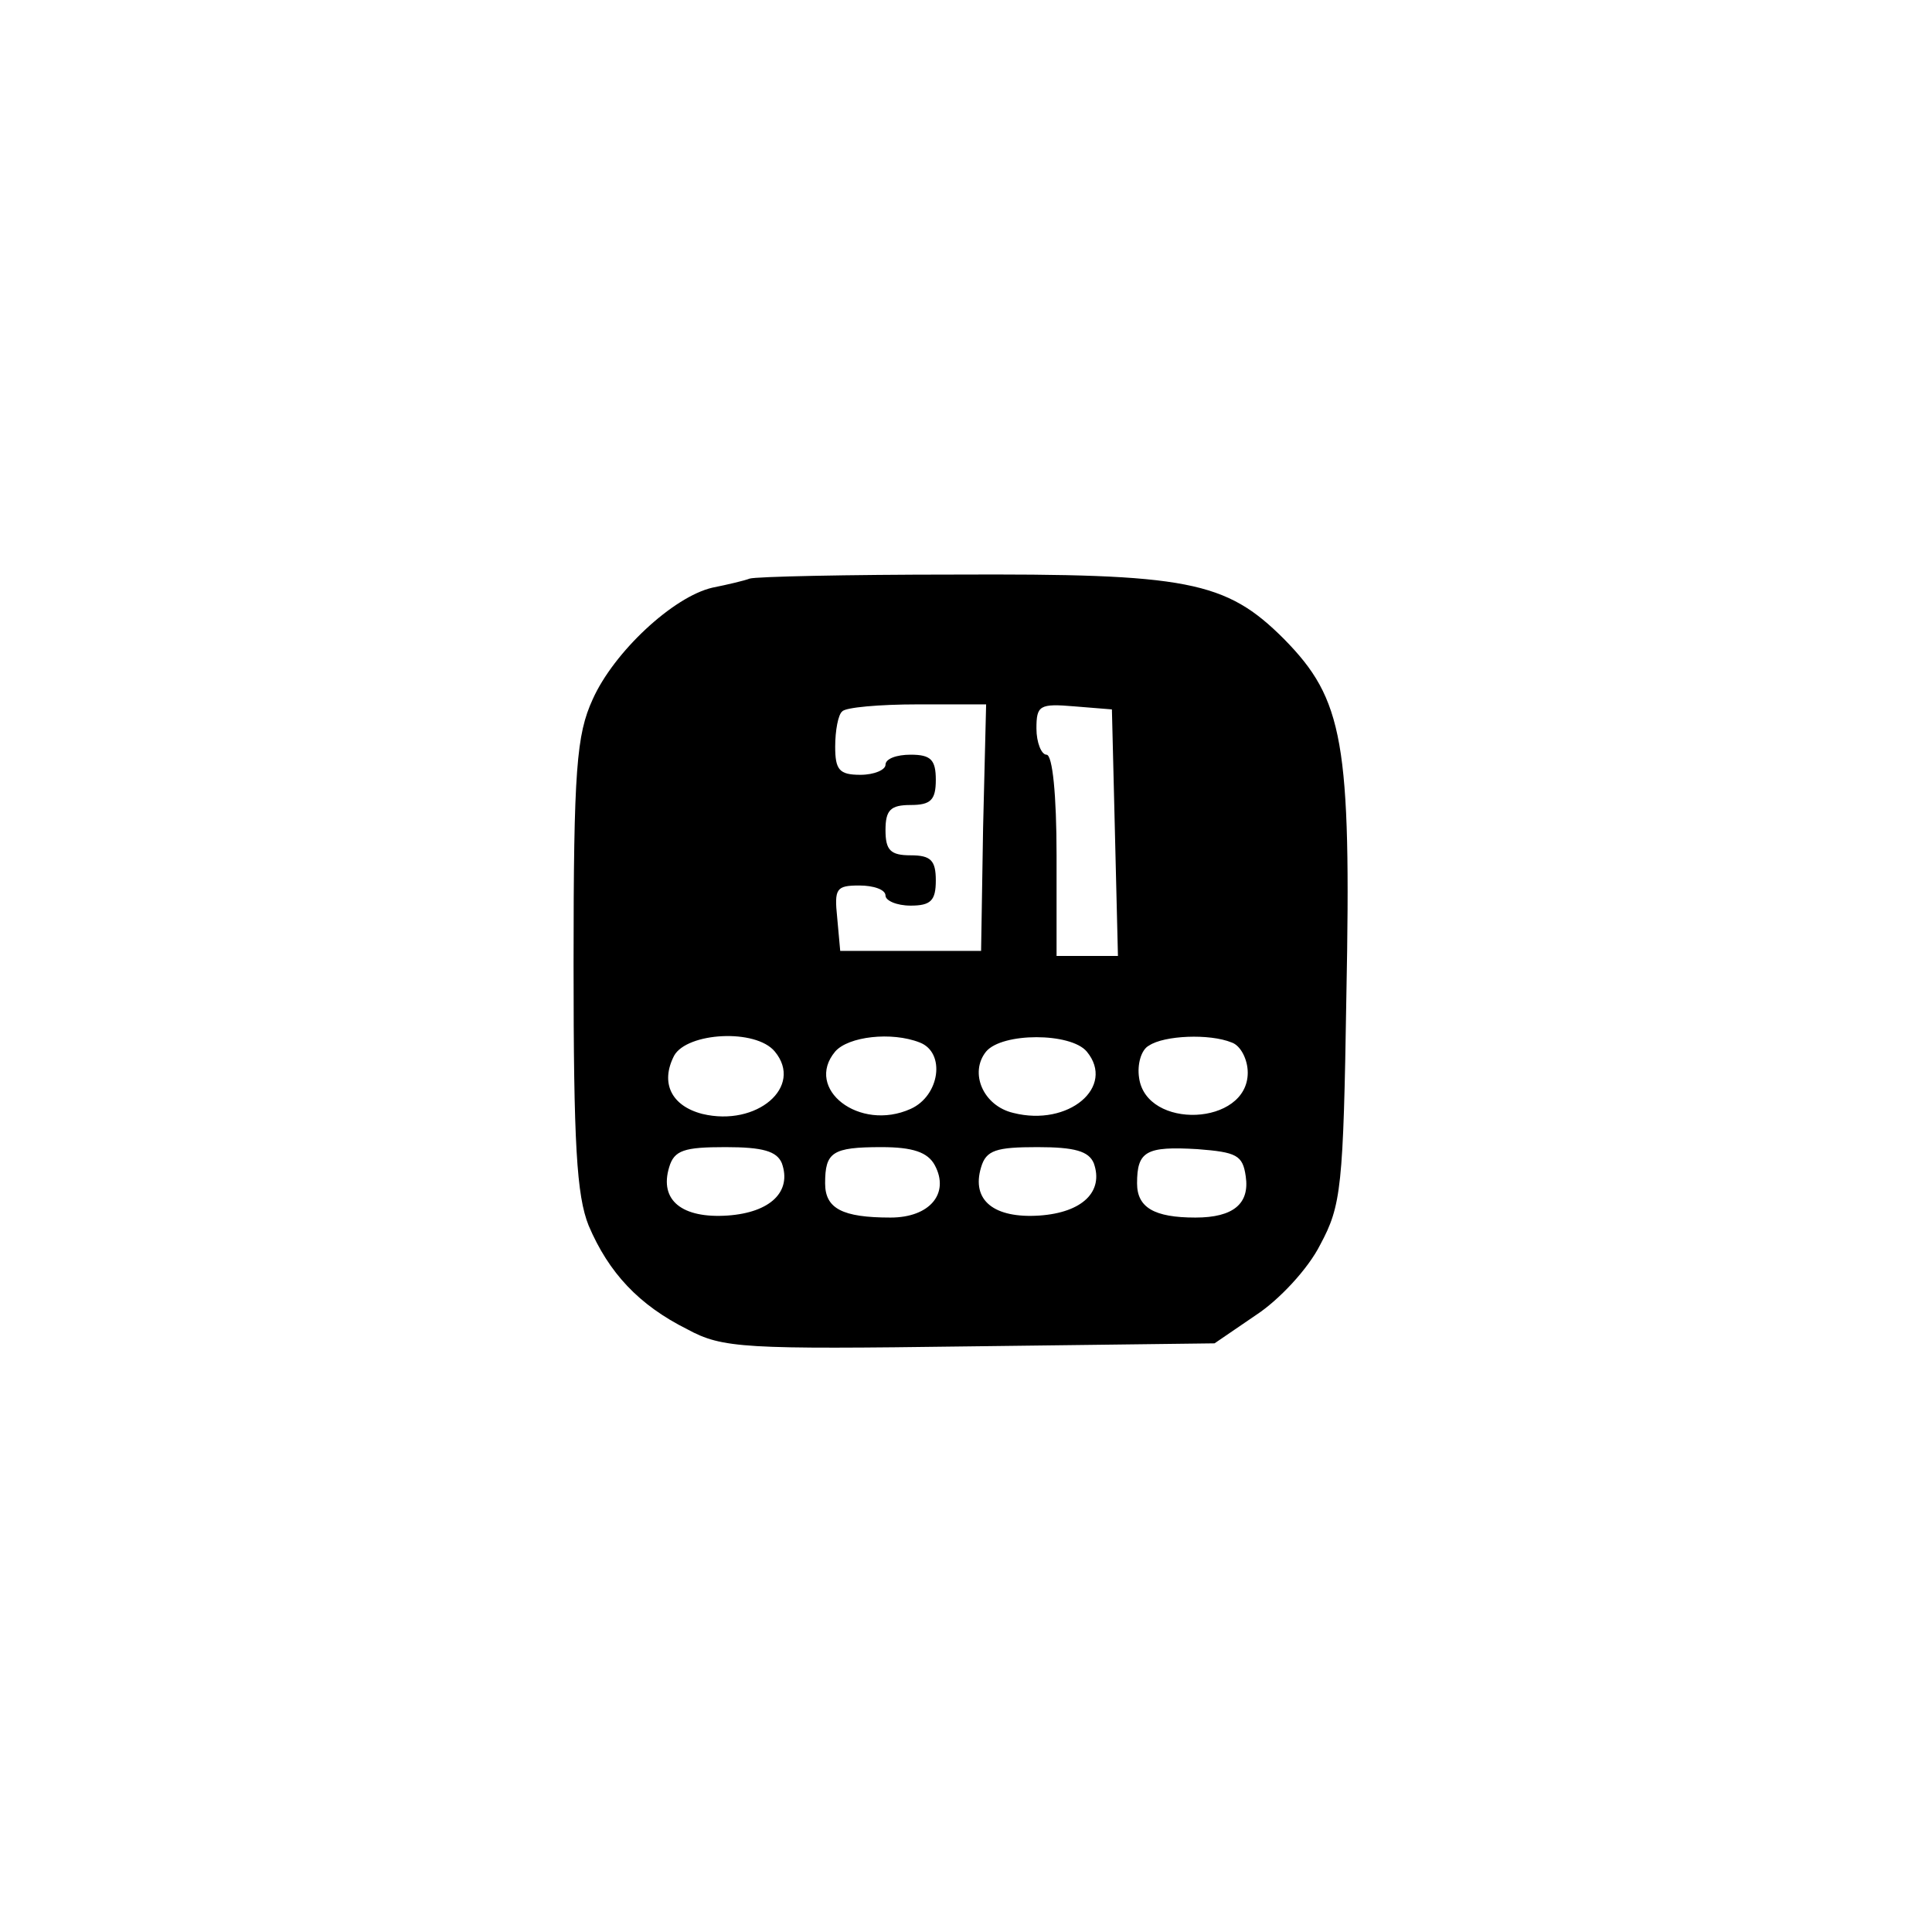 <?xml version="1.0" standalone="no"?>
<!DOCTYPE svg PUBLIC "-//W3C//DTD SVG 20010904//EN"
 "http://www.w3.org/TR/2001/REC-SVG-20010904/DTD/svg10.dtd">
<svg version="1.0" xmlns="http://www.w3.org/2000/svg"
 width="192pt" height="192pt" viewBox="0 0 192 192"
 preserveAspectRatio="xMidYMid meet">
<g transform="translate(0,192) scale(0.1,-0.1)"
fill="#000000" stroke="none">
810 c149 -35 263 -99 377 -209 169 -163 247 -351 247 -596 0 -245 -78 -433
-247 -596 -165 -159 -340 -229 -578 -229 -238 0 -413 70 -578 229 -169 163
-247 351 -247 596 0 238 70 413 229 578 111 115 239 190 390 227 107 26 298
26 407 0z"/>
<path d="M745 1345 c-5 -2 -22 -6 -37 -9 -39 -9 -98 -64 -119 -111 -16 -35
-19 -69 -19 -263 0 -179 3 -230 15 -260 20 -47 50 -79 98 -103 35 -19 56 -20
281 -17 l243 3 41 28 c23 15 52 46 64 70 21 39 23 57 26 247 5 253 -3 295 -62
355 -58 58 -96 65 -328 64 -106 0 -197 -2 -203 -4z m232 -247 l-2 -123 -70 0
-70 0 -3 33 c-3 29 -1 32 22 32 14 0 26 -4 26 -10 0 -5 11 -10 25 -10 20 0 25
5 25 25 0 20 -5 25 -25 25 -20 0 -25 5 -25 25 0 20 5 25 25 25 20 0 25 5 25
25 0 20 -5 25 -25 25 -14 0 -25 -4 -25 -10 0 -5 -11 -10 -25 -10 -21 0 -25 5
-25 28 0 16 3 32 7 35 3 4 37 7 75 7 l68 0 -3 -122z m131 -5 l3 -123 -31 0
-30 0 0 100 c0 60 -4 100 -10 100 -5 0 -10 12 -10 26 0 23 3 25 38 22 l37 -3
3 -122z m-338 -218 c29 -35 -18 -75 -72 -62 -31 8 -42 31 -28 58 13 23 81 27
100 4z m144 9 c26 -10 20 -53 -9 -66 -51 -23 -106 20 -75 57 13 15 56 20 84 9z
m166 -9 c29 -35 -18 -75 -73 -61 -30 7 -44 40 -27 61 16 19 84 19 100 0z m144
9 c9 -3 16 -17 16 -30 0 -53 -101 -57 -108 -5 -2 13 2 28 10 32 15 10 60 12
82 3z m-447 -120 c10 -28 -11 -49 -54 -52 -45 -3 -68 15 -58 48 5 17 15 20 56
20 37 0 51 -4 56 -16z m152 -2 c15 -28 -5 -52 -44 -52 -48 0 -65 9 -65 34 0
31 7 36 56 36 31 0 46 -5 53 -18z m158 2 c10 -28 -11 -49 -54 -52 -45 -3 -68
15 -58 48 5 17 15 20 56 20 37 0 51 -4 56 -16z m151 -13 c4 -27 -12 -41 -50
-41 -41 0 -58 10 -58 34 0 32 9 37 60 34 39 -3 45 -6 48 -27z"/>
</g>
</svg>
